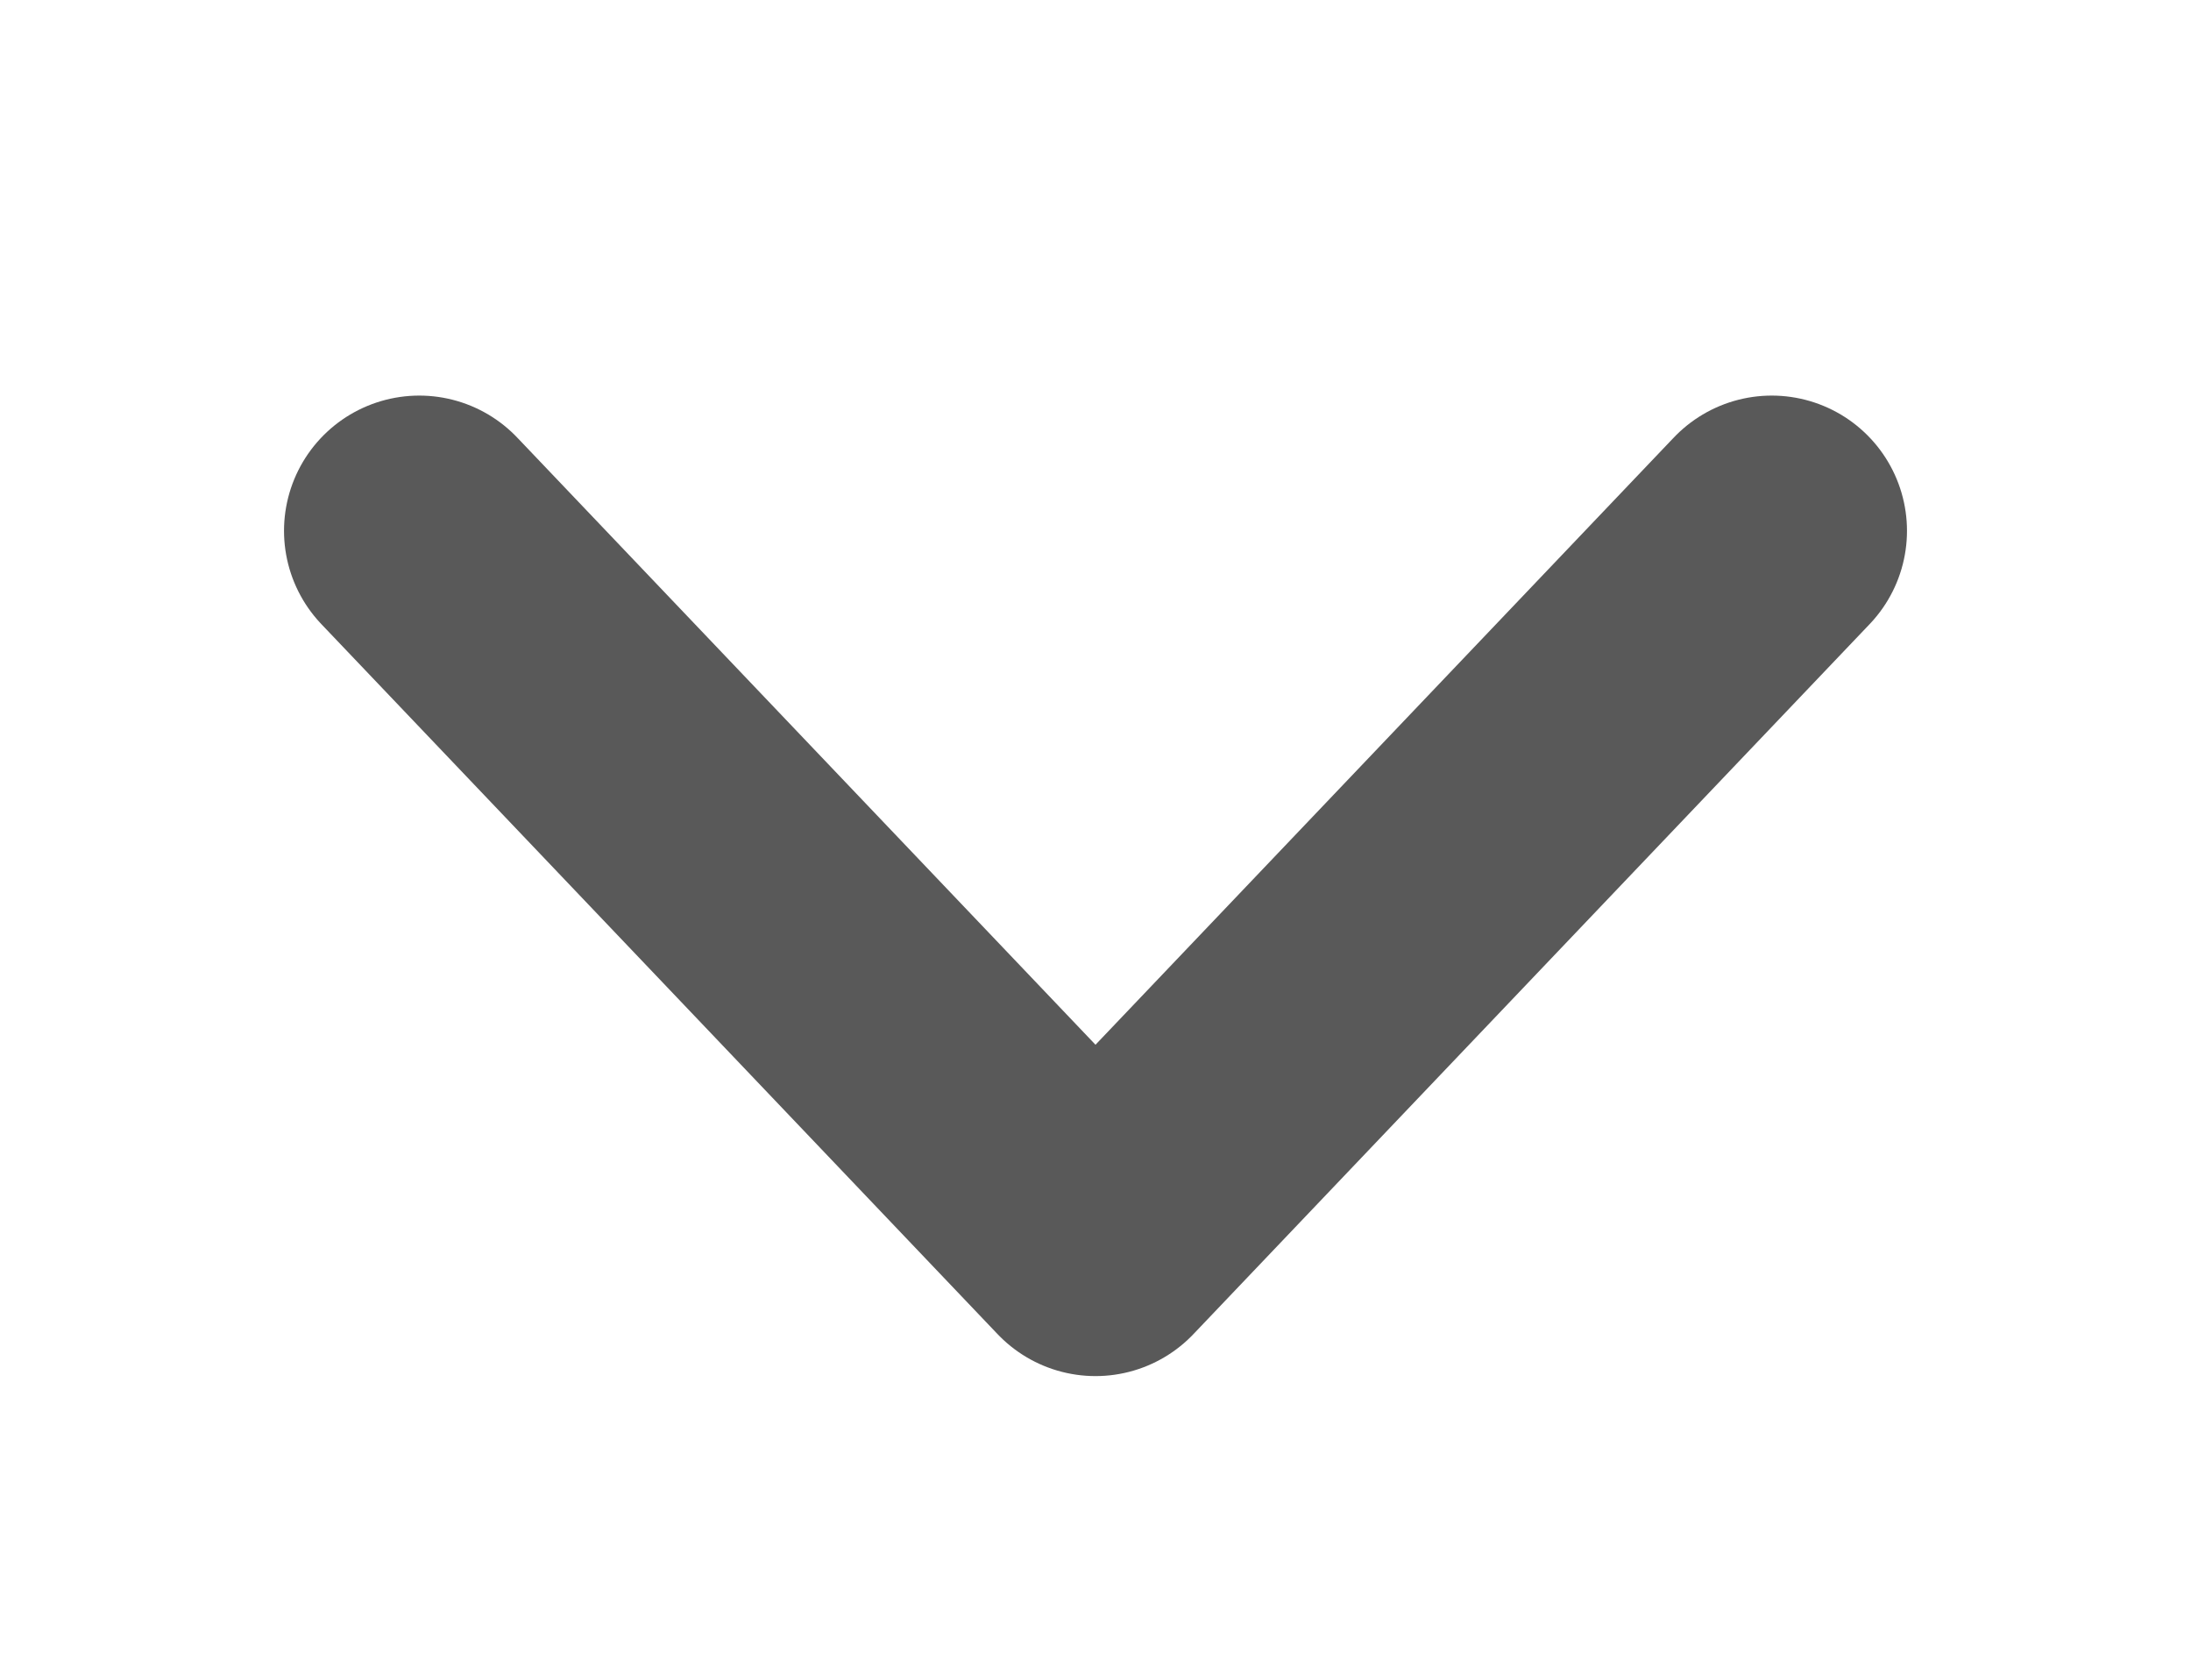 <?xml version="1.0" encoding="utf-8"?>
<!-- Generator: Adobe Illustrator 27.5.0, SVG Export Plug-In . SVG Version: 6.00 Build 0)  -->
<svg version="1.1" id="Capa_1" xmlns="http://www.w3.org/2000/svg" xmlns:xlink="http://www.w3.org/1999/xlink" x="0px" y="0px"
	 viewBox="0 0 64.8 49.7" style="enable-background:new 0 0 64.8 49.7;" xml:space="preserve">
<style type="text/css">
	
		.st0{fill-rule:evenodd;clip-rule:evenodd;fill:none;stroke:#595959;stroke-width:8;stroke-linecap:round;stroke-linejoin:round;stroke-miterlimit:10;}
</style>
<polyline class="st0" points="12.4,15.7 32.4,36.7 52.4,15.7 "/>
</svg>
